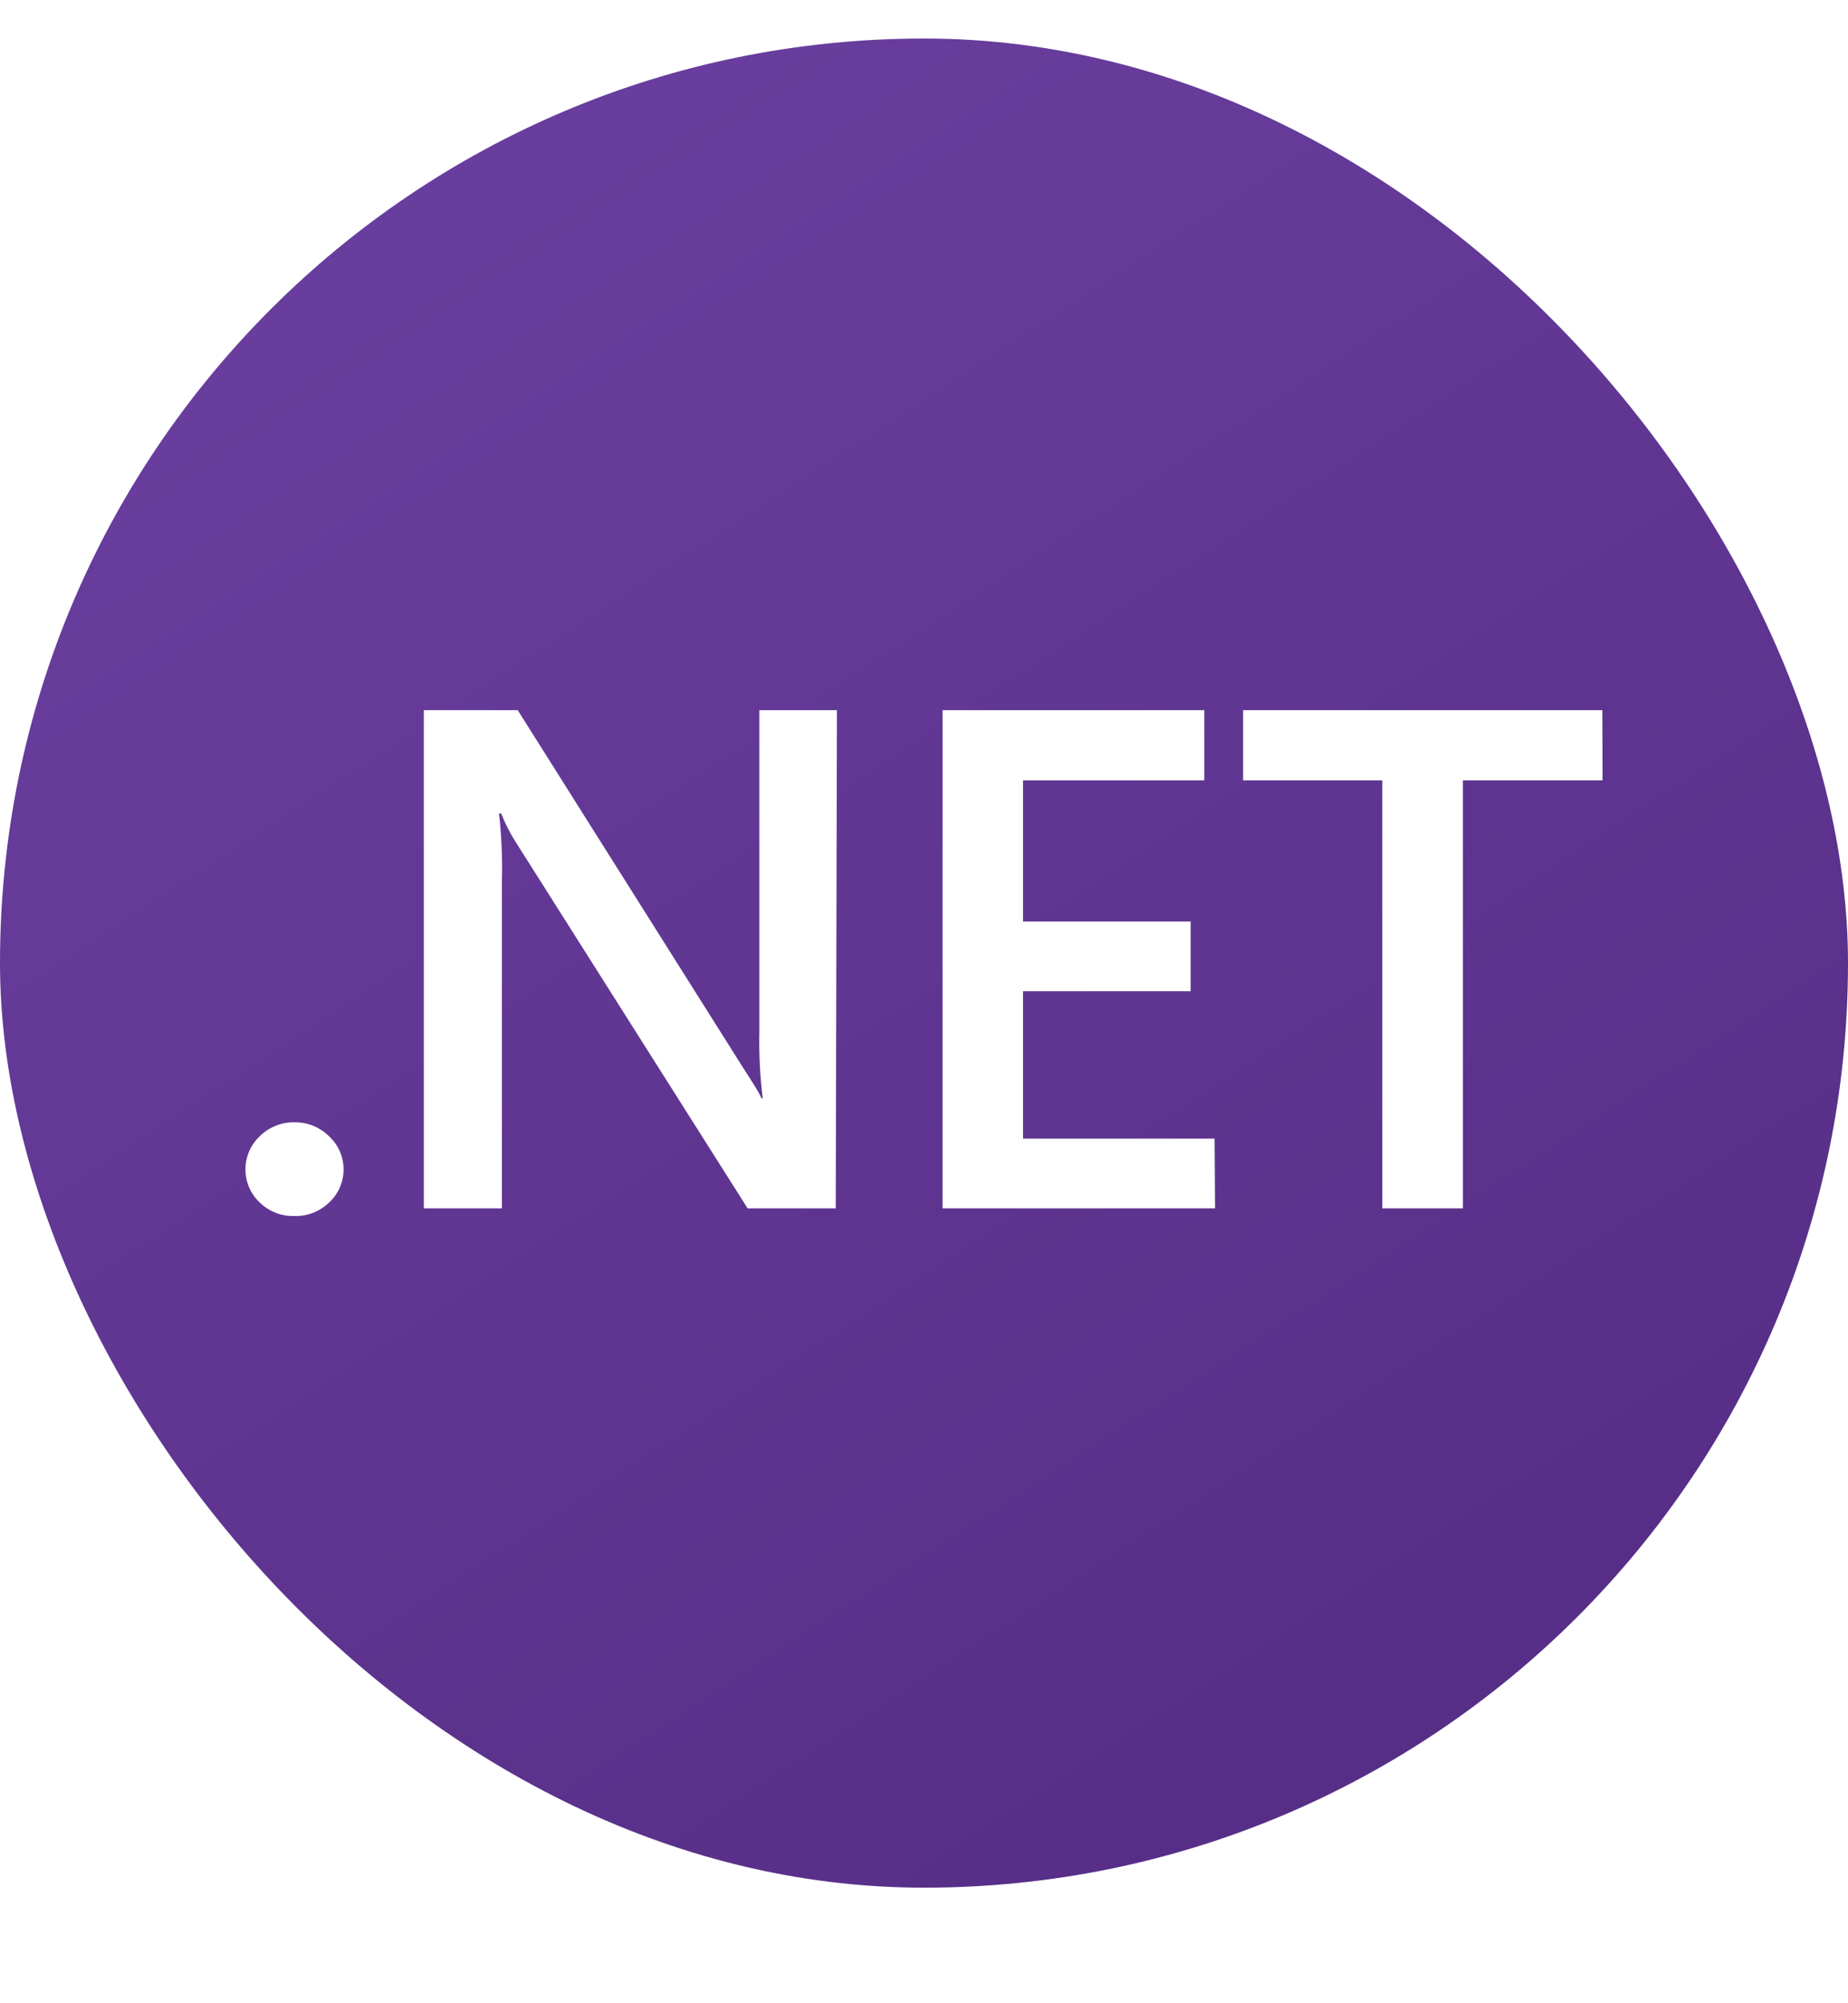 <svg width="96" height="104" viewBox="0 0 96 104" fill="none" xmlns="http://www.w3.org/2000/svg">
<g filter="url(#filter0_dd_0_398)">
<rect width="96" height="96" rx="48" fill="url(#paint0_linear_0_398)"/>
<path d="M15.287 61.13C14.957 61.139 14.629 61.082 14.321 60.962C14.014 60.843 13.733 60.663 13.496 60.434C13.26 60.213 13.073 59.946 12.944 59.65C12.816 59.353 12.75 59.034 12.75 58.711C12.75 58.388 12.816 58.069 12.944 57.772C13.073 57.476 13.26 57.209 13.496 56.988C13.731 56.754 14.011 56.57 14.318 56.446C14.626 56.322 14.955 56.261 15.287 56.266C15.621 56.259 15.952 56.32 16.262 56.444C16.572 56.568 16.854 56.753 17.091 56.988C17.33 57.207 17.52 57.473 17.651 57.77C17.781 58.066 17.848 58.387 17.848 58.711C17.848 59.035 17.781 59.355 17.651 59.652C17.52 59.949 17.33 60.215 17.091 60.434C16.852 60.664 16.569 60.845 16.259 60.965C15.95 61.084 15.619 61.141 15.287 61.13ZM43.415 60.732H38.837L26.795 41.723C26.493 41.252 26.238 40.752 26.036 40.23H25.924C26.056 41.407 26.106 42.592 26.073 43.776V60.732H22.017V34.868H26.894L38.601 53.43C39.098 54.201 39.409 54.674 39.559 55.022H39.621C39.48 53.867 39.422 52.703 39.447 51.539V34.868H43.477L43.415 60.732ZM63.121 60.732H48.964V34.868H62.561V38.514H53.144V45.841H61.852V49.461H53.144V57.112H63.096L63.121 60.732ZM83.25 38.514H75.997V60.732H71.805V38.514H64.577V34.868H83.238L83.25 38.514Z" fill="white"/>
</g>
<defs>
<filter id="filter0_dd_0_398" x="-8" y="-8" width="112" height="112" filterUnits="userSpaceOnUse" color-interpolation-filters="sRGB">
<feFlood flood-opacity="0" result="BackgroundImageFix"/>
<feColorMatrix in="SourceAlpha" type="matrix" values="0 0 0 0 0 0 0 0 0 0 0 0 0 0 0 0 0 0 127 0" result="hardAlpha"/>
<feOffset/>
<feGaussianBlur stdDeviation="4"/>
<feComposite in2="hardAlpha" operator="out"/>
<feColorMatrix type="matrix" values="0 0 0 0 0.716 0 0 0 0 0.729 0 0 0 0 0.75 0 0 0 0.04 0"/>
<feBlend mode="normal" in2="BackgroundImageFix" result="effect1_dropShadow_0_398"/>
<feColorMatrix in="SourceAlpha" type="matrix" values="0 0 0 0 0 0 0 0 0 0 0 0 0 0 0 0 0 0 127 0" result="hardAlpha"/>
<feOffset dy="2"/>
<feGaussianBlur stdDeviation="1.5"/>
<feComposite in2="hardAlpha" operator="out"/>
<feColorMatrix type="matrix" values="0 0 0 0 0 0 0 0 0 0 0 0 0 0 0 0 0 0 0.02 0"/>
<feBlend mode="normal" in2="effect1_dropShadow_0_398" result="effect2_dropShadow_0_398"/>
<feBlend mode="normal" in="SourceGraphic" in2="effect2_dropShadow_0_398" result="shape"/>
</filter>
<linearGradient id="paint0_linear_0_398" x1="12.2" y1="3" x2="72.7" y2="96" gradientUnits="userSpaceOnUse">
<stop stop-color="#6B3FA0"/>
<stop offset="1" stop-color="#552D85"/>
</linearGradient>
</defs>
</svg>
